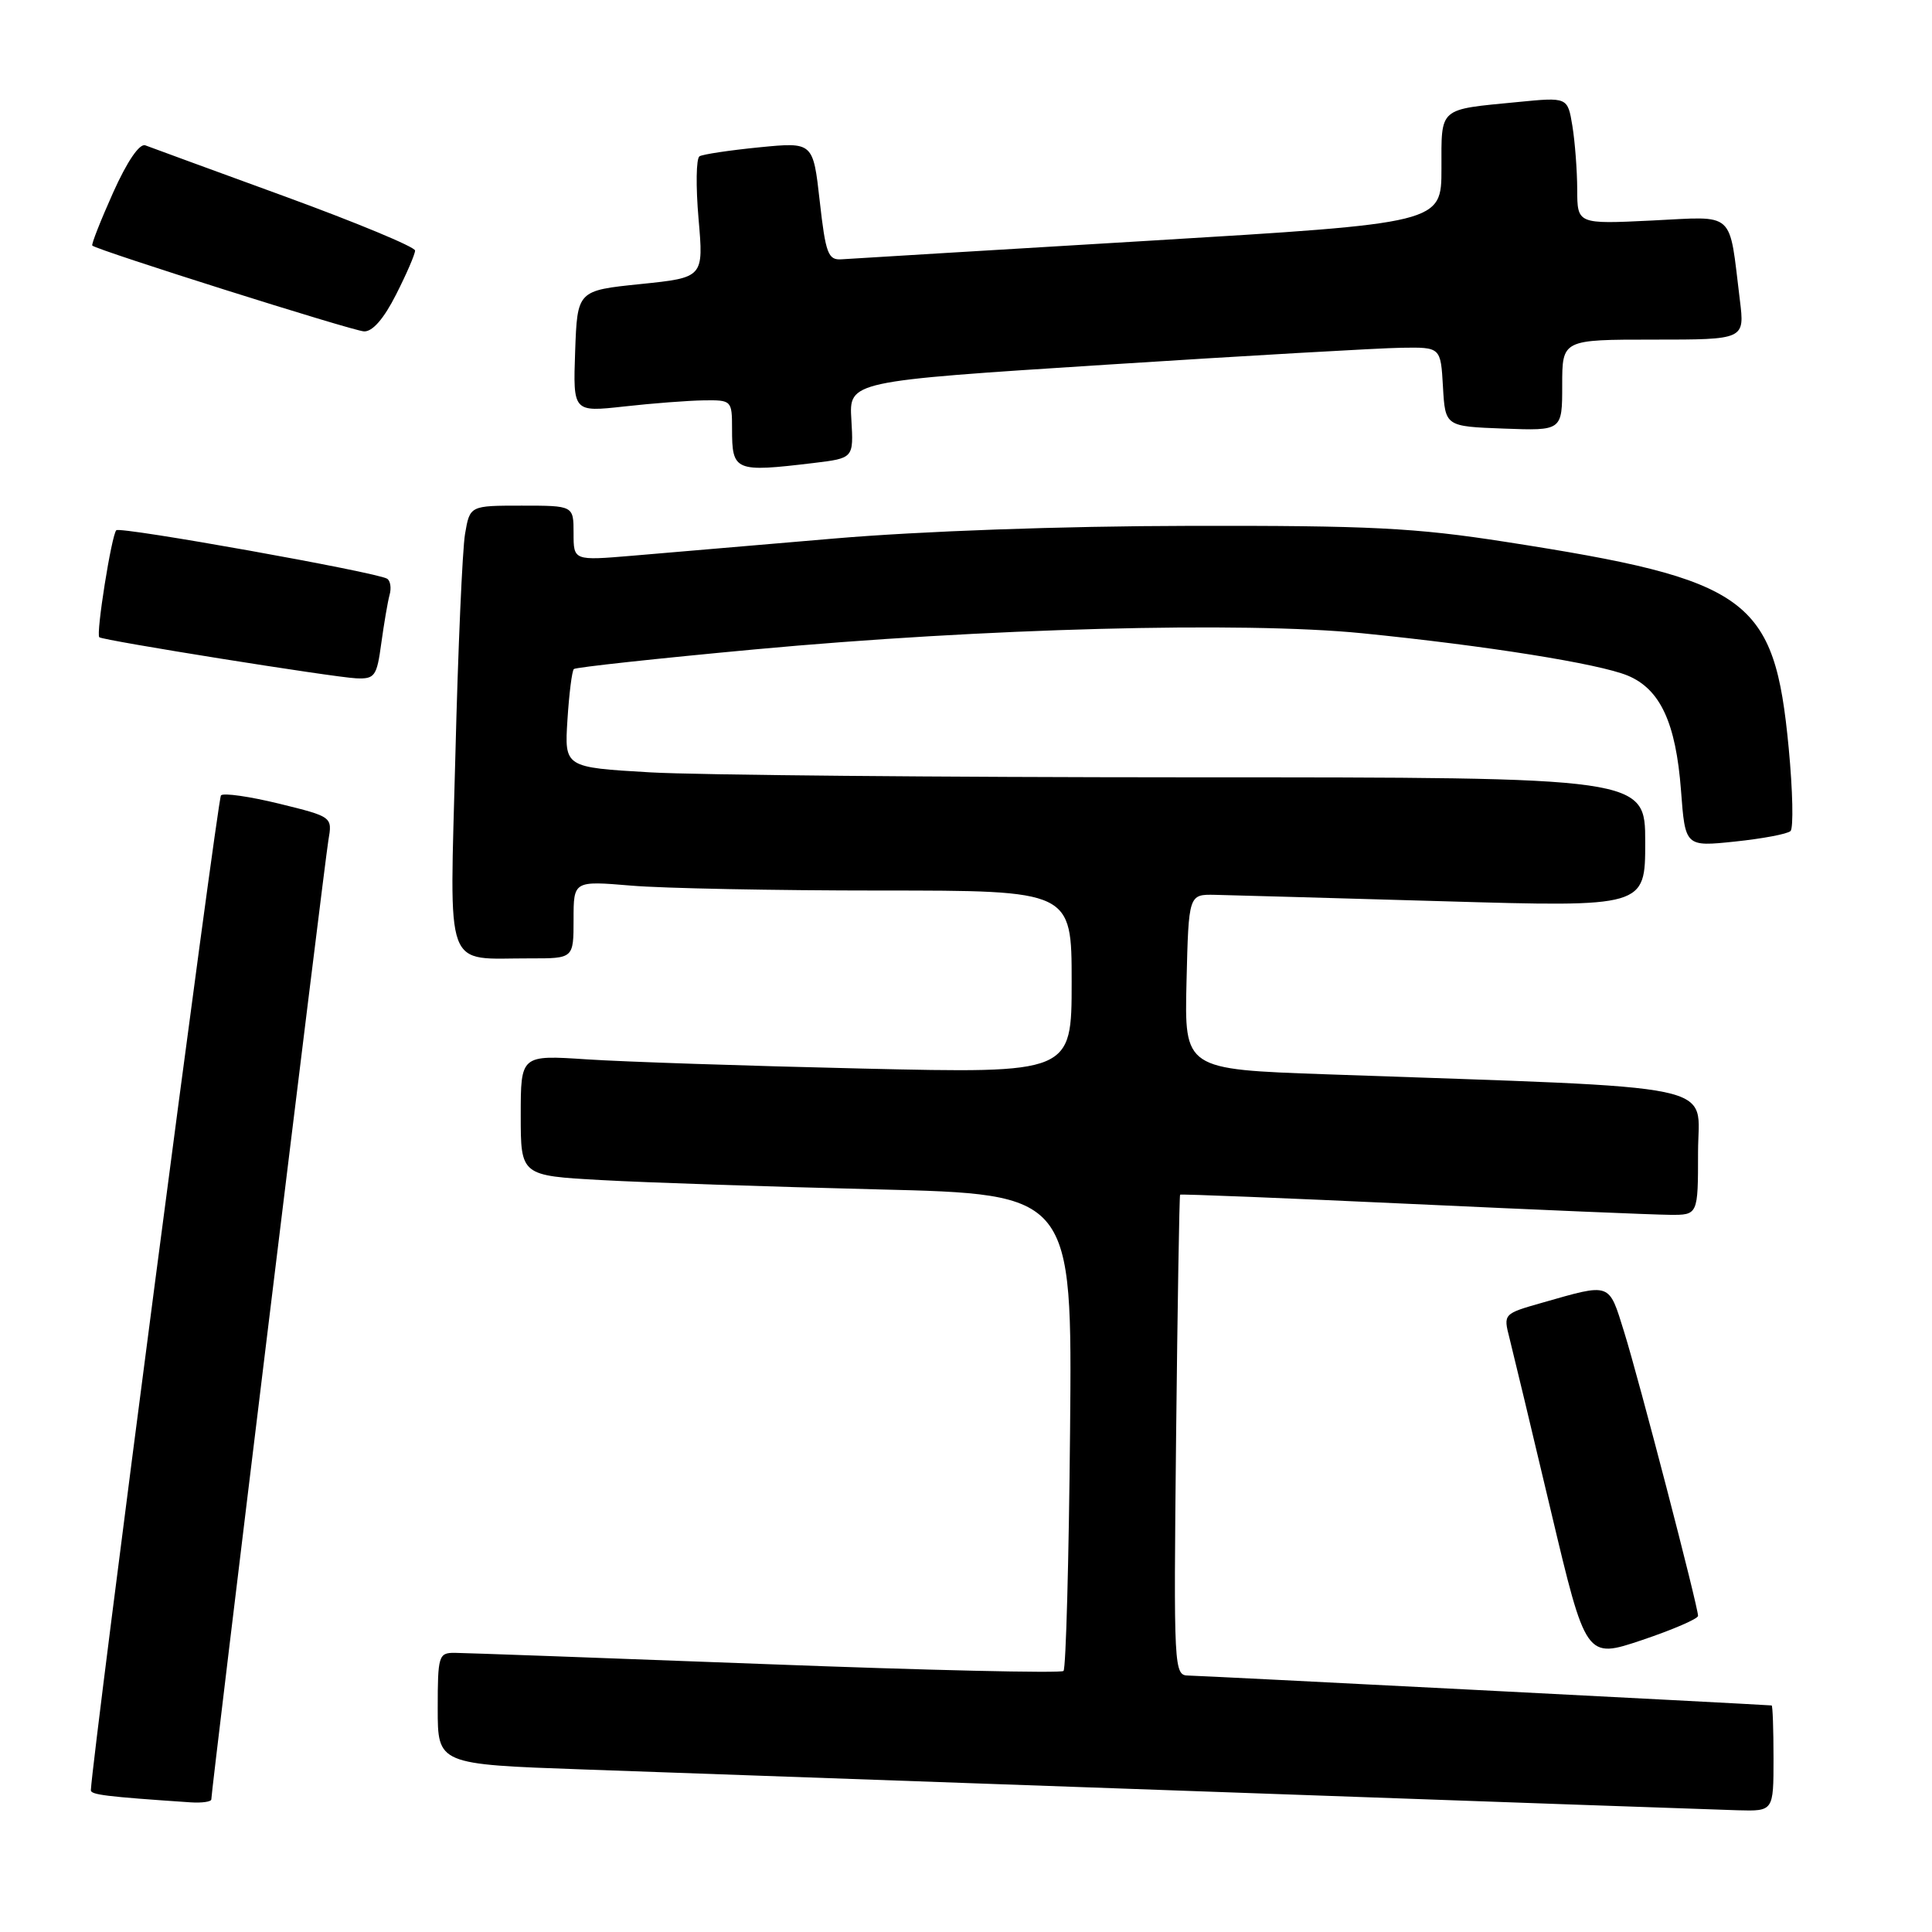 <?xml version="1.0" encoding="UTF-8" standalone="no"?>
<!DOCTYPE svg PUBLIC "-//W3C//DTD SVG 1.1//EN" "http://www.w3.org/Graphics/SVG/1.1/DTD/svg11.dtd" >
<svg xmlns="http://www.w3.org/2000/svg" xmlns:xlink="http://www.w3.org/1999/xlink" version="1.1" viewBox="0 0 256 256">
 <g >
 <path fill="currentColor"
d=" M 235.00 233.00 C 235.00 229.15 234.89 225.99 234.75 225.98 C 231.47 225.75 158.89 222.03 157.50 222.02 C 155.54 222.00 155.51 221.44 155.84 190.25 C 156.03 172.79 156.27 158.41 156.37 158.30 C 156.47 158.20 170.27 158.75 187.03 159.53 C 203.79 160.31 219.19 160.96 221.25 160.97 C 225.00 161.00 225.00 161.00 225.00 152.65 C 225.00 143.31 229.52 144.25 175.72 142.35 C 156.94 141.69 156.94 141.69 157.22 130.09 C 157.50 118.50 157.50 118.50 161.00 118.57 C 162.93 118.61 176.54 119.00 191.25 119.42 C 218.00 120.20 218.00 120.20 218.00 111.60 C 218.00 103.00 218.00 103.00 157.75 103.00 C 124.61 102.99 92.39 102.70 86.14 102.34 C 74.79 101.68 74.79 101.68 75.19 95.38 C 75.41 91.91 75.79 88.89 76.04 88.65 C 76.30 88.42 87.07 87.25 100.00 86.05 C 130.31 83.24 164.67 82.33 180.50 83.91 C 196.97 85.56 211.87 87.94 215.68 89.52 C 219.99 91.31 222.06 95.77 222.74 104.72 C 223.30 112.20 223.30 112.20 229.90 111.51 C 233.53 111.13 236.84 110.51 237.25 110.12 C 237.66 109.73 237.55 104.77 237.01 99.09 C 235.11 79.20 231.87 76.83 199.50 71.80 C 187.50 69.93 181.50 69.63 157.50 69.68 C 140.67 69.71 121.92 70.38 110.50 71.36 C 100.05 72.25 88.01 73.27 83.75 73.64 C 76.00 74.29 76.00 74.29 76.00 70.65 C 76.00 67.00 76.00 67.00 69.13 67.00 C 62.26 67.00 62.26 67.00 61.62 70.75 C 61.27 72.81 60.69 86.02 60.34 100.09 C 59.59 129.35 58.71 126.96 70.25 126.99 C 76.00 127.00 76.00 127.00 76.00 121.85 C 76.00 116.71 76.00 116.71 83.65 117.35 C 87.86 117.71 102.71 118.00 116.65 118.00 C 142.00 118.00 142.00 118.00 142.00 130.11 C 142.00 142.23 142.00 142.23 114.25 141.59 C 98.99 141.24 82.56 140.69 77.75 140.37 C 69.00 139.79 69.00 139.79 69.00 147.78 C 69.00 155.78 69.00 155.78 79.75 156.37 C 85.66 156.70 102.11 157.25 116.29 157.60 C 142.08 158.23 142.08 158.23 141.79 189.53 C 141.63 206.75 141.24 221.09 140.92 221.41 C 140.61 221.73 122.83 221.32 101.42 220.50 C 80.02 219.69 61.49 219.02 60.25 219.01 C 58.12 219.00 58.00 219.39 58.00 226.39 C 58.00 233.78 58.00 233.78 77.25 234.46 C 87.84 234.83 125.52 236.17 161.00 237.43 C 196.48 238.70 227.64 239.79 230.25 239.87 C 235.00 240.00 235.00 240.00 235.00 233.00 Z  M 28.00 238.43 C 28.00 237.25 43.00 114.35 43.51 111.36 C 44.05 108.23 44.05 108.23 36.98 106.49 C 33.09 105.54 29.62 105.04 29.28 105.39 C 28.82 105.84 12.30 232.16 12.04 237.20 C 12.00 237.81 13.98 238.06 25.25 238.82 C 26.76 238.92 28.00 238.74 28.00 238.43 Z  M 225.00 214.11 C 225.00 212.87 217.15 182.71 215.21 176.50 C 213.14 169.86 213.53 170.00 204.34 172.62 C 199.21 174.08 199.19 174.10 200.01 177.29 C 200.46 179.06 202.93 189.35 205.49 200.16 C 210.15 219.81 210.15 219.81 217.57 217.32 C 221.66 215.94 225.00 214.50 225.00 214.11 Z  M 50.52 85.25 C 50.88 82.64 51.37 79.75 51.62 78.83 C 51.88 77.92 51.73 76.95 51.29 76.68 C 49.88 75.82 15.93 69.74 15.41 70.26 C 14.78 70.89 12.69 84.05 13.16 84.44 C 13.68 84.87 44.11 89.73 47.19 89.88 C 49.66 89.99 49.93 89.62 50.52 85.25 Z  M 107.81 61.35 C 113.11 60.71 113.11 60.71 112.81 55.61 C 112.50 50.51 112.50 50.51 146.50 48.33 C 165.20 47.13 182.84 46.12 185.70 46.08 C 190.90 46.00 190.90 46.00 191.20 51.25 C 191.50 56.50 191.50 56.50 199.25 56.79 C 207.00 57.08 207.00 57.08 207.00 51.04 C 207.00 45.00 207.00 45.00 219.09 45.00 C 231.19 45.00 231.19 45.00 230.54 39.75 C 229.06 27.75 230.09 28.68 218.89 29.22 C 209.00 29.70 209.00 29.70 208.99 25.10 C 208.98 22.57 208.69 18.78 208.35 16.69 C 207.72 12.87 207.72 12.87 201.11 13.52 C 190.52 14.55 191.00 14.13 191.00 22.35 C 191.00 29.57 191.00 29.57 152.25 31.90 C 130.94 33.18 112.60 34.28 111.50 34.36 C 109.73 34.48 109.40 33.61 108.62 26.66 C 107.74 18.82 107.74 18.82 100.62 19.52 C 96.70 19.91 93.14 20.44 92.69 20.71 C 92.24 20.98 92.19 24.70 92.56 28.98 C 93.24 36.78 93.24 36.78 84.87 37.64 C 76.50 38.50 76.50 38.50 76.21 46.56 C 75.93 54.61 75.93 54.61 82.71 53.86 C 86.45 53.44 91.19 53.08 93.25 53.05 C 96.94 53.00 97.00 53.06 97.00 56.83 C 97.00 62.45 97.36 62.60 107.81 61.35 Z  M 52.48 39.03 C 53.87 36.30 55.00 33.68 55.00 33.20 C 55.00 32.72 47.24 29.50 37.75 26.03 C 28.26 22.57 19.94 19.52 19.26 19.26 C 18.49 18.97 16.85 21.37 14.98 25.54 C 13.32 29.25 12.08 32.40 12.23 32.54 C 12.89 33.16 46.68 43.83 48.23 43.91 C 49.35 43.97 50.86 42.24 52.48 39.03 Z "/>
</g>
</svg>